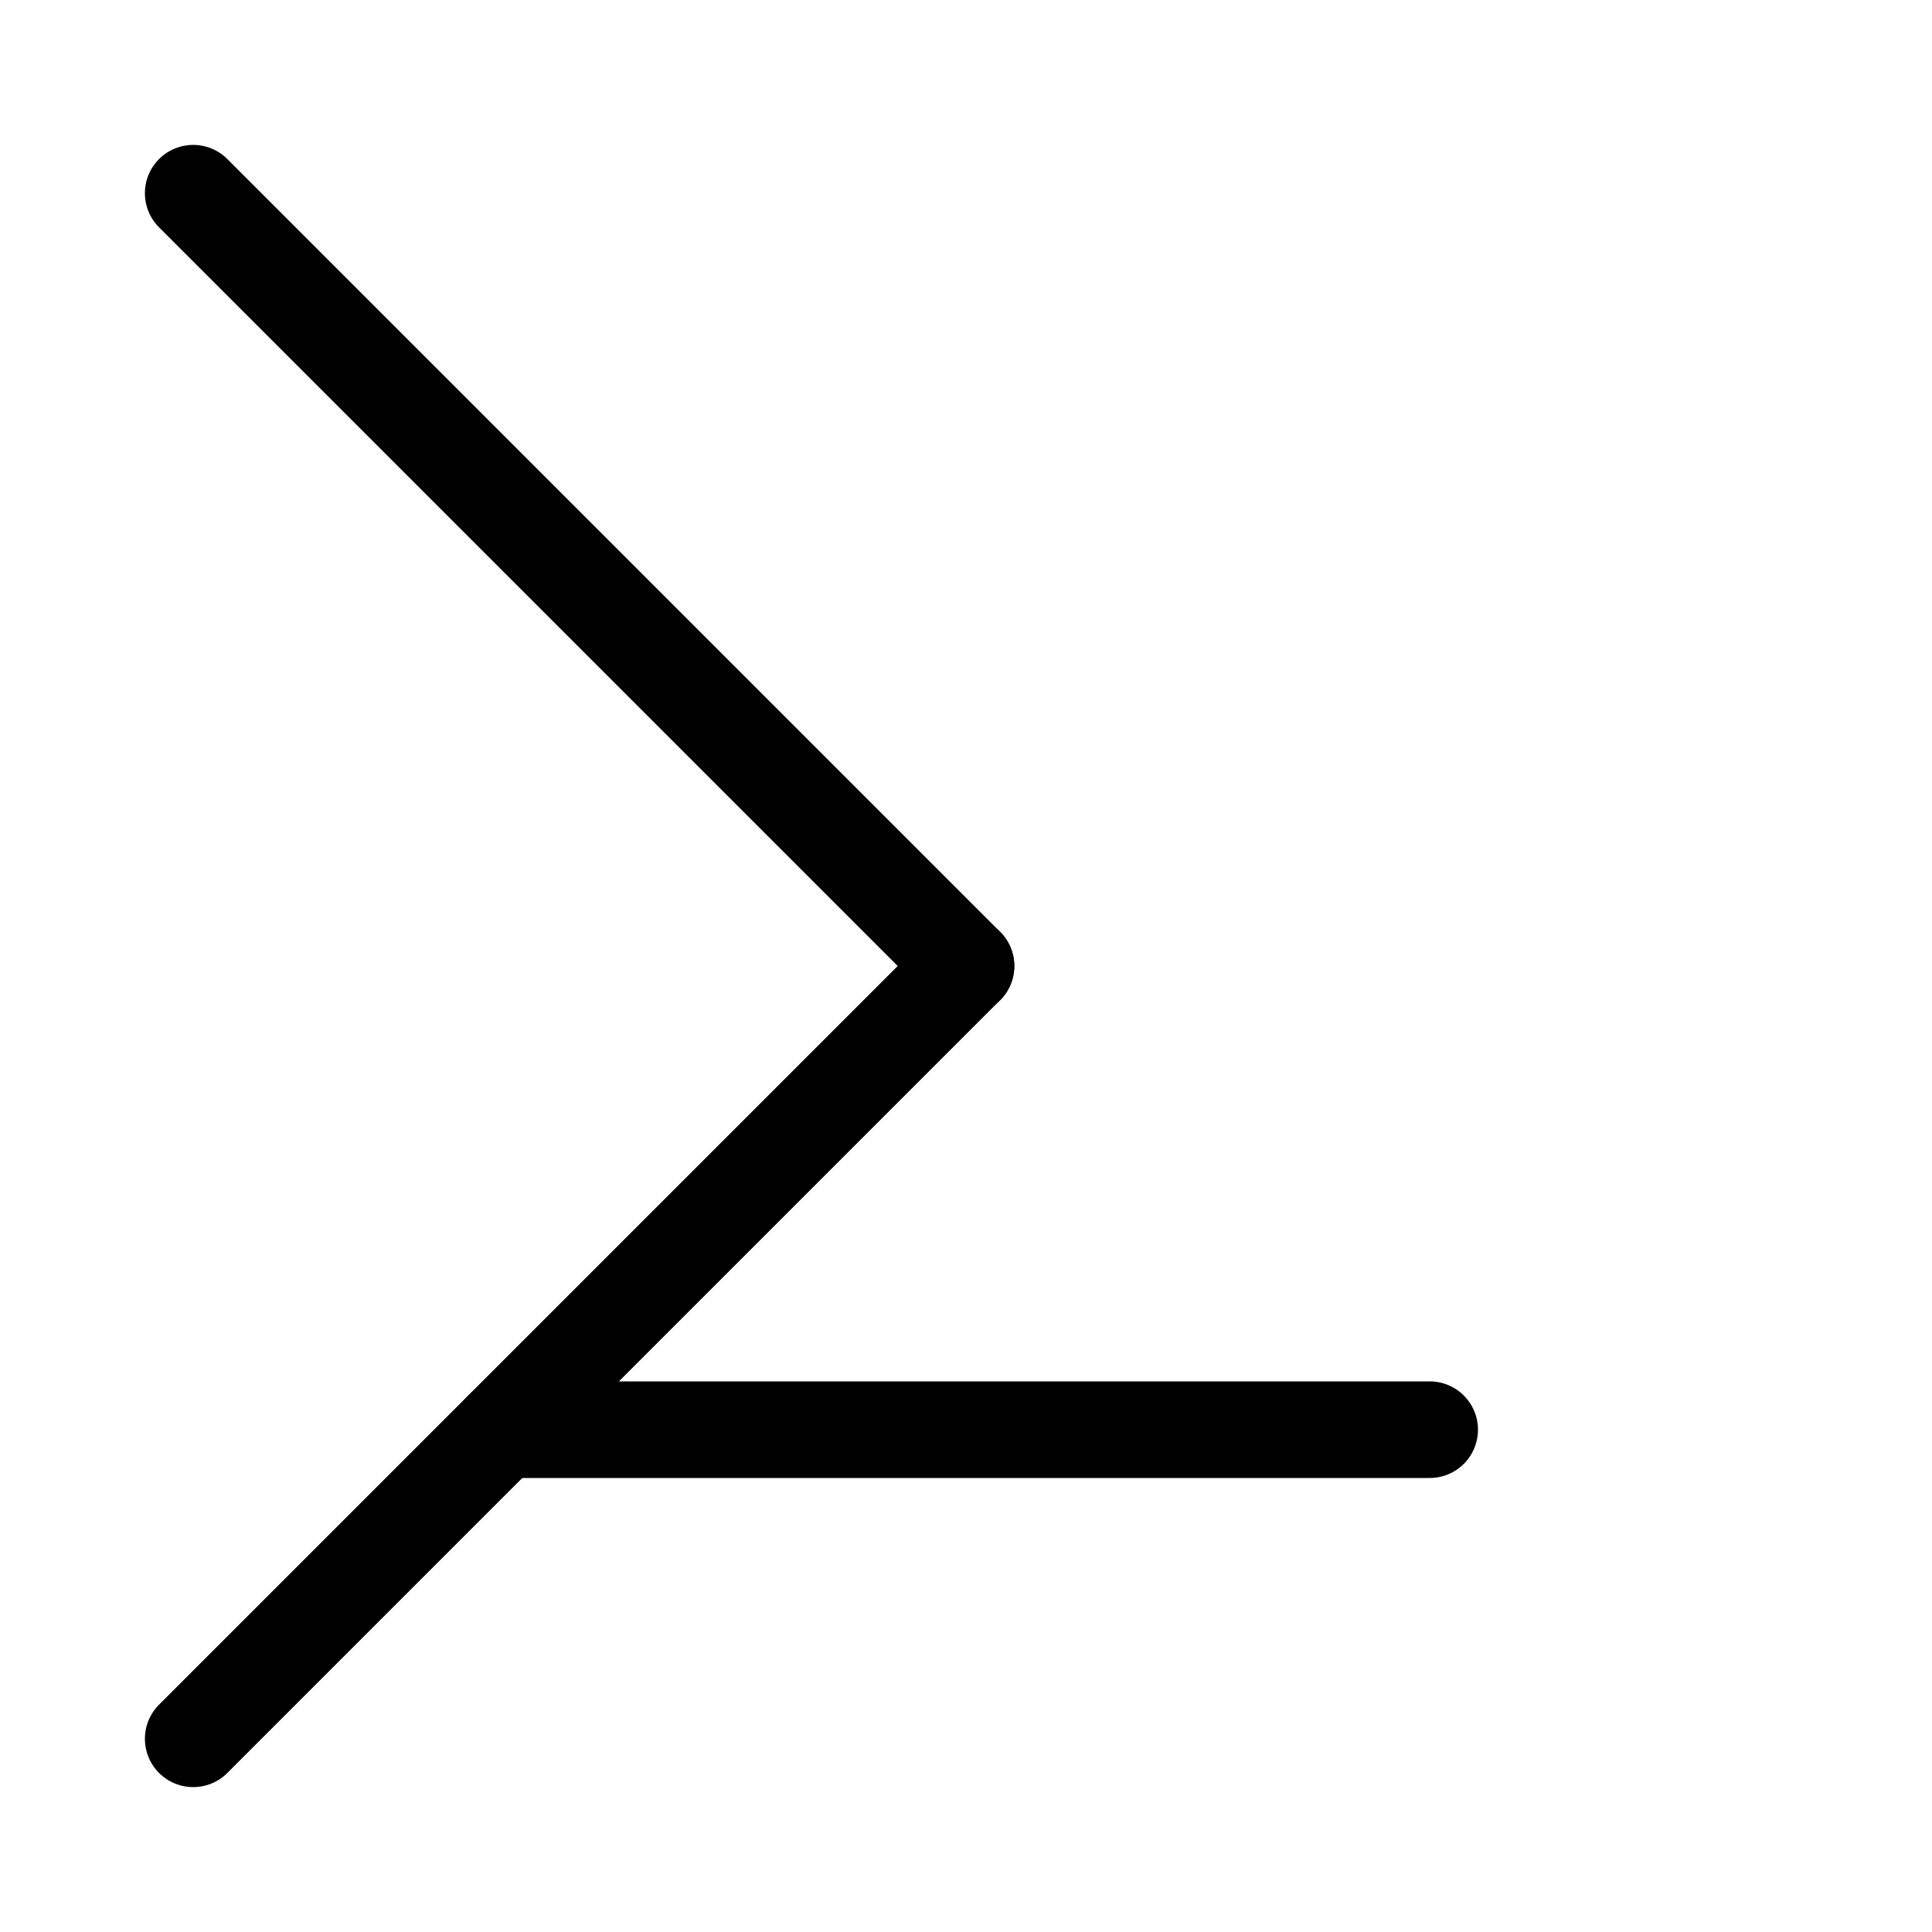 <svg xmlns="http://www.w3.org/2000/svg" width="40" height="40">
<rect width="100%" height="100%" fill="white" />
<g stroke="black" stroke-width="2" stroke-linecap="round">
<g transform="" transform-origin="20 12">
<line x1="4" y1="4" x2="20" y2="20" />
</g>
<g transform="scale(1,-1)" transform-origin="20 28">
<line x1="4" y1="20" x2="20" y2="36" />
<line x1="10.4" y1="26.4" x2="29.6" y2="26.4" />
</g>
</g>
</svg>